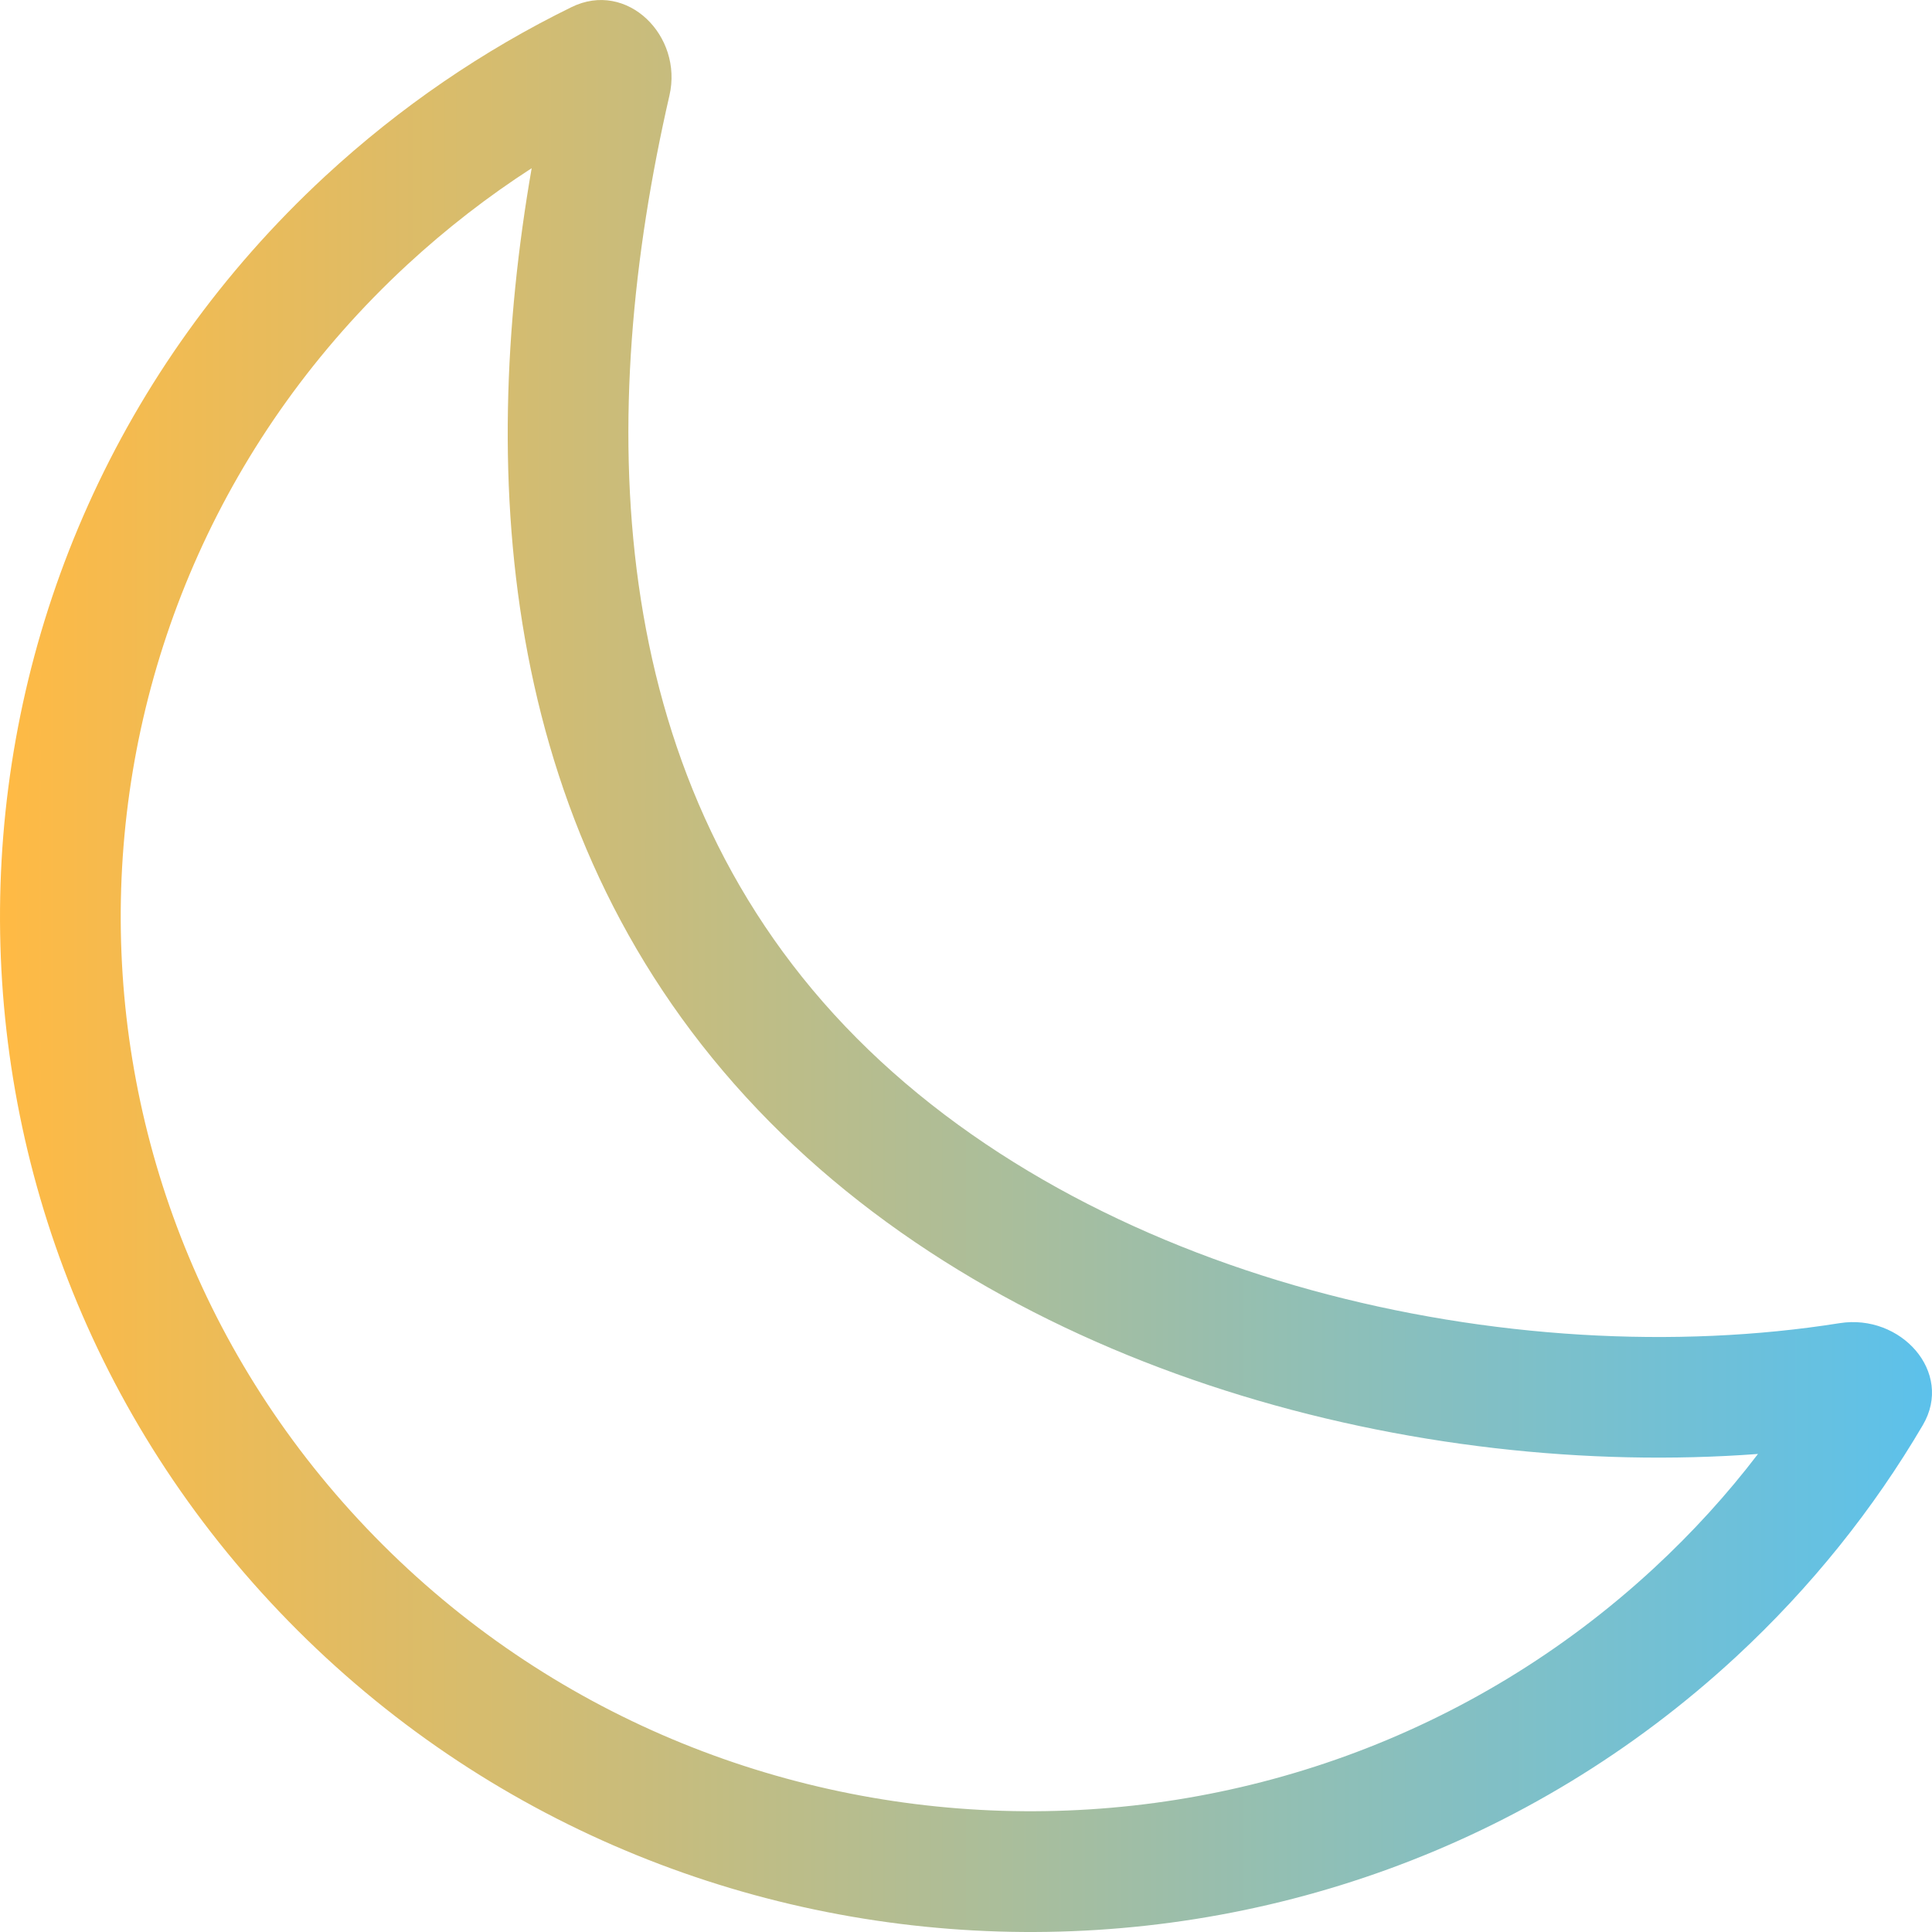 <svg xmlns="http://www.w3.org/2000/svg" xmlns:xlink="http://www.w3.org/1999/xlink" width="16" height="16" viewBox="0 0 16 16" fill="none">
<path d="M4.403 1.393C3.955 3.973 4.142 6.951 6.276 9.19C8.365 11.382 11.753 12.251 14.559 12.041C14.305 12.374 14.017 12.691 13.697 12.987C10.662 15.795 5.886 15.647 3.037 12.657C0.196 9.676 0.344 4.995 3.371 2.194C3.697 1.893 4.042 1.626 4.403 1.393ZM5.544 0.791C5.658 0.297 5.193 -0.167 4.733 0.059C4.004 0.416 3.316 0.883 2.692 1.46C-0.744 4.64 -0.913 9.962 2.313 13.347C5.54 16.733 10.941 16.9 14.377 13.721C15.001 13.143 15.517 12.495 15.924 11.802C16.182 11.363 15.741 10.877 15.234 10.958C12.529 11.388 9.017 10.616 7 8.5C4.983 6.384 4.939 3.424 5.544 0.791Z"  style="mix-blend-mode:normal" fill="url(#linear_fill_5Cfk6aqVfJsU6PvRACPZz)" >
</path>
<defs>
<linearGradient id="linear_fill_5Cfk6aqVfJsU6PvRACPZz" x1="0" y1="8" x2="16" y2="8" gradientUnits="userSpaceOnUse">
<stop offset="0" stop-color="#FFBA44"  />
<stop offset="1" stop-color="#5CC1EB"  />
</linearGradient>
</defs>
</svg>
